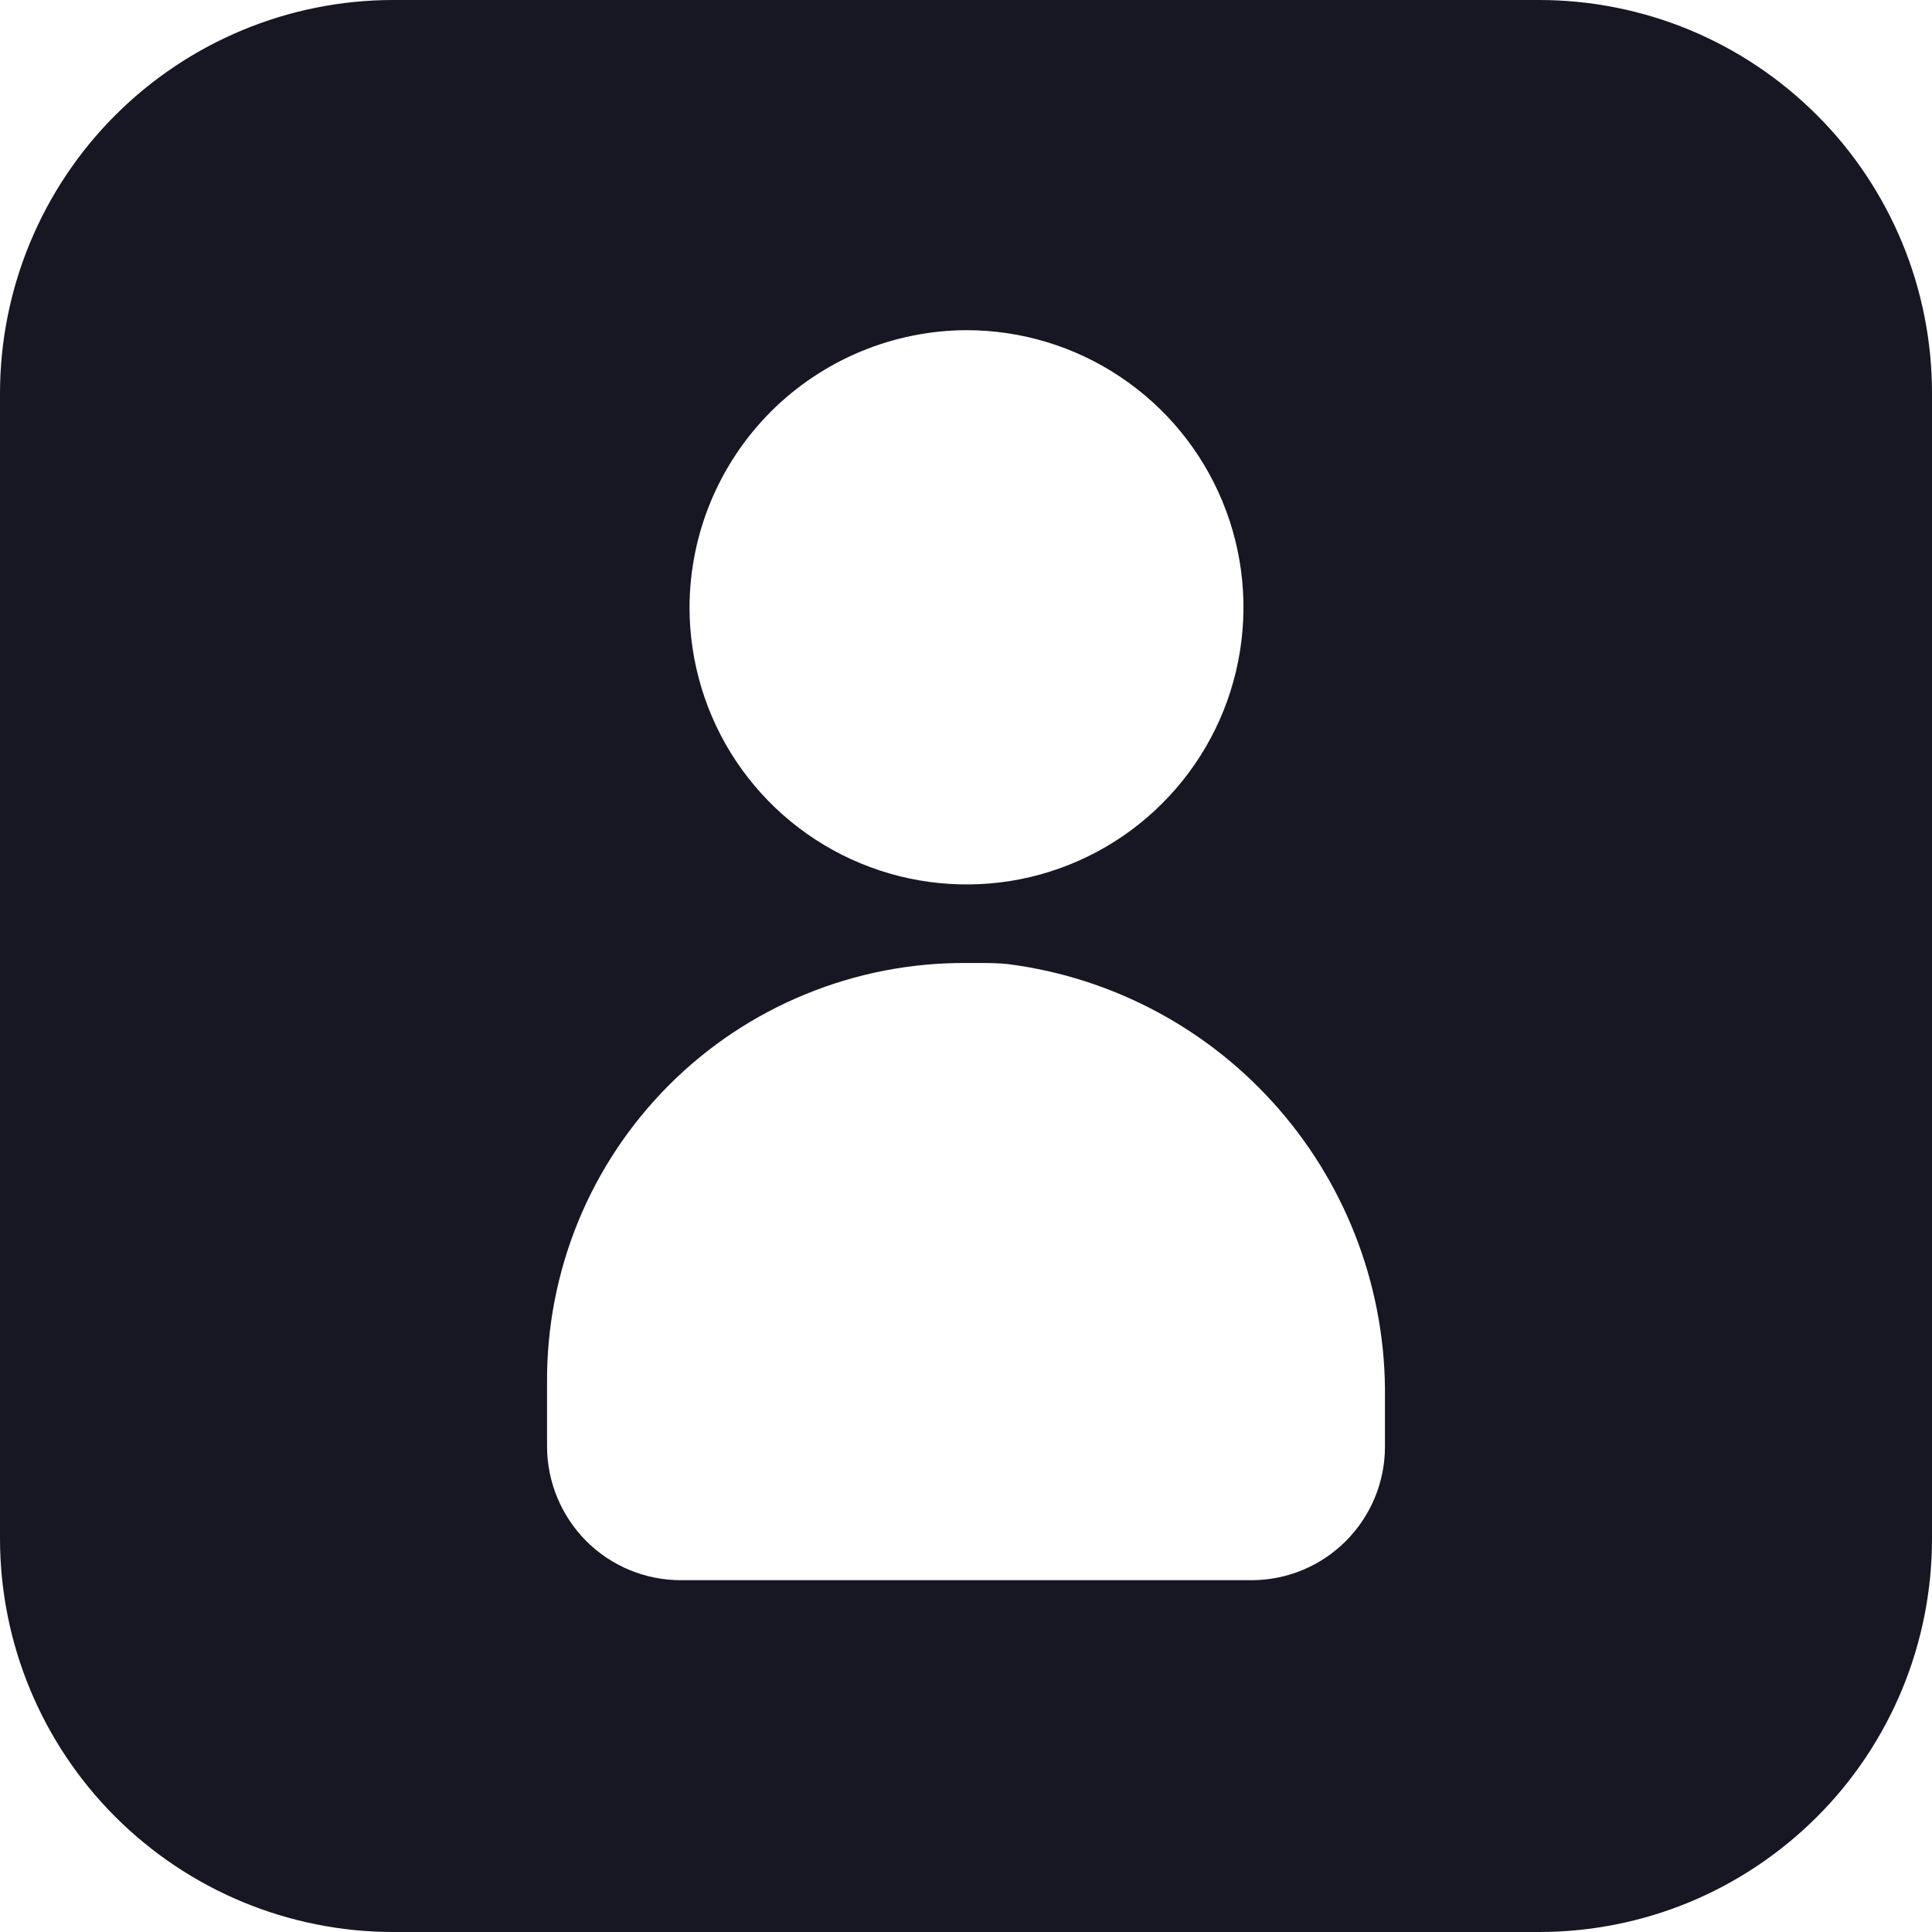 <svg width="20" height="20" viewBox="0 0 20 20" fill="none" xmlns="http://www.w3.org/2000/svg">
<g clip-path="url(#clip0_10314_146585)">
<path d="M15.933 1.51177e-07H4.067C2.989 0.001 1.955 0.431 1.193 1.193C0.43 1.956 0.001 2.99 0 4.069V15.931C0.001 17.01 0.43 18.044 1.193 18.807C1.955 19.569 2.989 19.999 4.067 20H15.933C16.467 20 16.996 19.895 17.489 19.691C17.983 19.486 18.431 19.186 18.809 18.808C19.187 18.431 19.486 17.982 19.691 17.488C19.895 16.994 20 16.465 20 15.931V4.069C20 3.535 19.895 3.006 19.691 2.512C19.486 2.018 19.187 1.569 18.809 1.192C18.431 0.814 17.983 0.514 17.489 0.309C16.996 0.105 16.467 -0 15.933 1.51177e-07V1.51177e-07ZM10.005 3.418C10.572 3.418 11.127 3.586 11.598 3.902C12.07 4.217 12.437 4.665 12.654 5.189C12.871 5.713 12.928 6.29 12.817 6.847C12.707 7.403 12.434 7.914 12.033 8.315C11.632 8.717 11.121 8.99 10.565 9.101C10.008 9.211 9.432 9.154 8.908 8.937C8.384 8.72 7.936 8.352 7.621 7.881C7.306 7.409 7.138 6.854 7.138 6.287C7.14 5.527 7.443 4.799 7.98 4.261C8.518 3.724 9.245 3.421 10.005 3.418V3.418ZM14.337 14.975C14.337 15.34 14.193 15.69 13.935 15.95C13.678 16.209 13.329 16.356 12.964 16.358H7.046C6.68 16.358 6.328 16.212 6.069 15.953C5.81 15.693 5.664 15.341 5.663 14.975V14.313C5.659 13.742 5.769 13.175 5.985 12.646C6.202 12.117 6.522 11.637 6.926 11.232C7.33 10.828 7.81 10.508 8.339 10.292C8.867 10.075 9.434 9.965 10.005 9.969H10.127C10.229 9.969 10.33 9.969 10.432 9.98C11.521 10.119 12.521 10.654 13.241 11.484C13.961 12.313 14.351 13.378 14.337 14.476L14.337 14.975Z" fill="#171723"/>
</g>
<defs>
<clipPath id="clip0_10314_146585">
<rect width="20" height="20" fill="white"/>
</clipPath>
</defs>
</svg>
